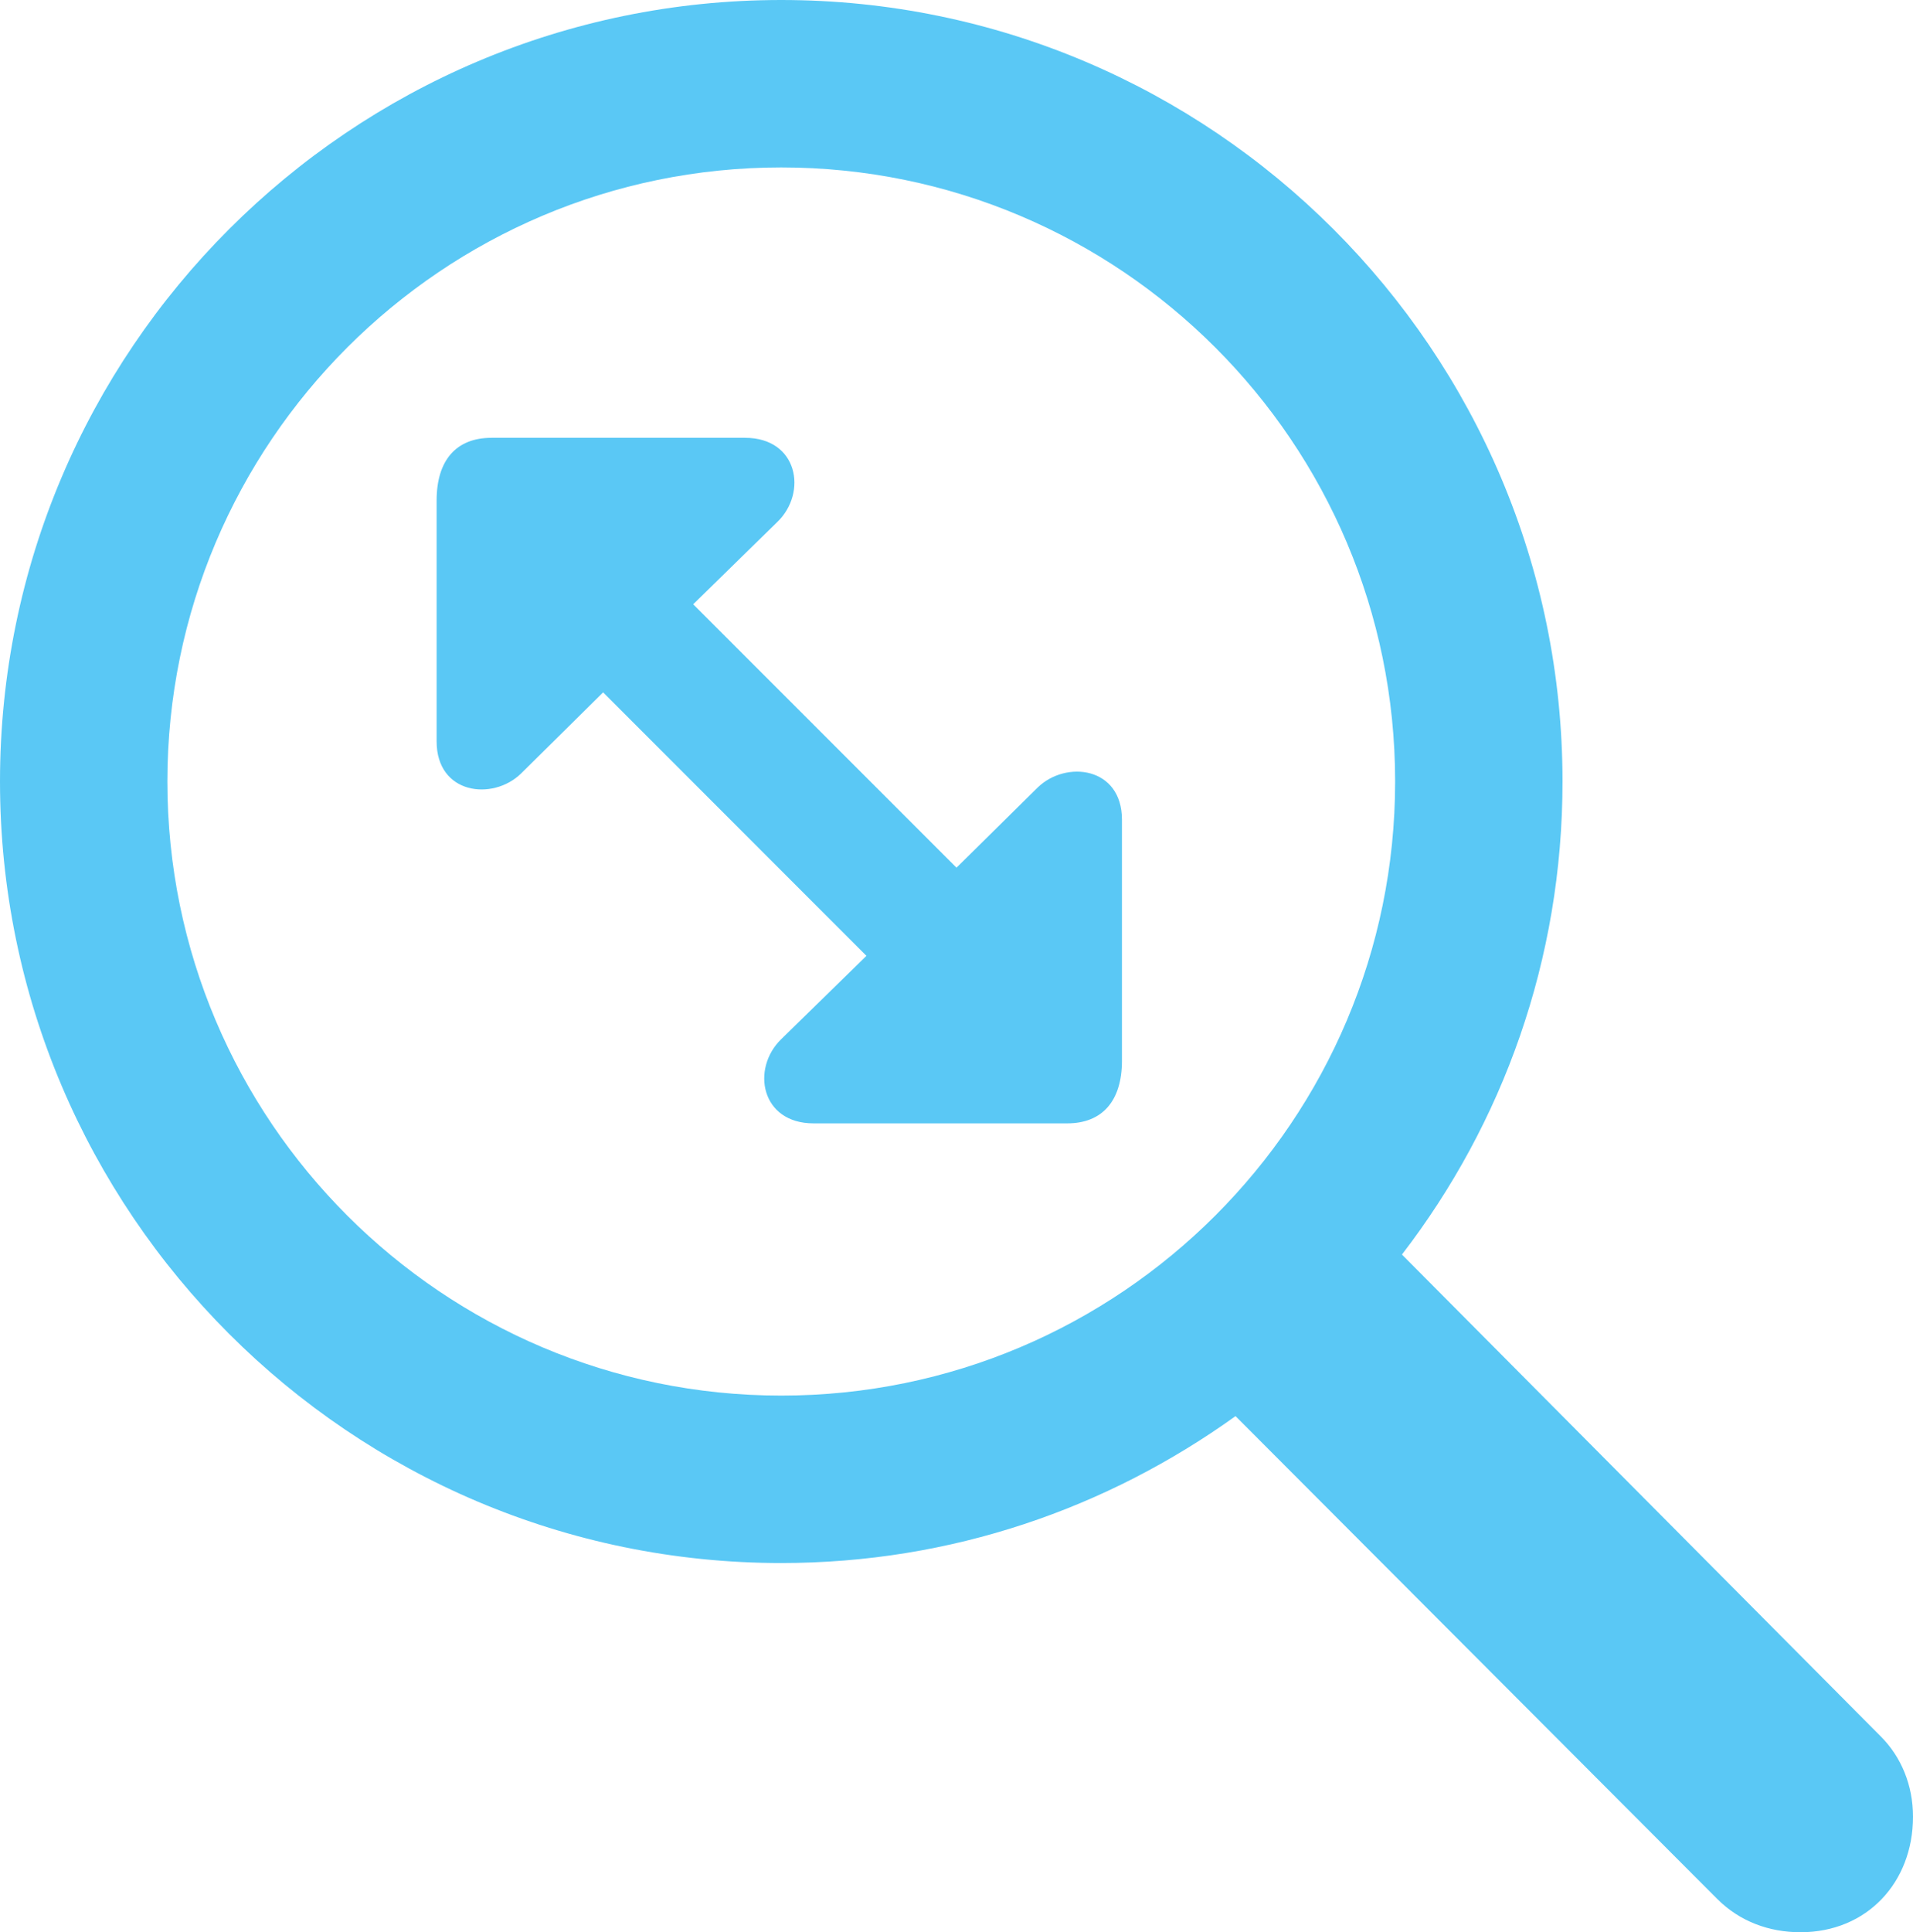 <?xml version="1.0" encoding="UTF-8"?>
<!--Generator: Apple Native CoreSVG 175.5-->
<!DOCTYPE svg
PUBLIC "-//W3C//DTD SVG 1.1//EN"
       "http://www.w3.org/Graphics/SVG/1.1/DTD/svg11.dtd">
<svg version="1.1" xmlns="http://www.w3.org/2000/svg" xmlns:xlink="http://www.w3.org/1999/xlink" width="23.852" height="24.084">
 <g>
  <rect height="24.084" opacity="0" width="23.852" x="0" y="0"/>
  <path d="M0 9.741C0 15.112 4.37 19.482 9.741 19.482C11.865 19.482 13.806 18.799 15.405 17.651L21.411 23.669C21.692 23.95 22.058 24.084 22.449 24.084C23.279 24.084 23.852 23.462 23.852 22.644C23.852 22.253 23.706 21.899 23.45 21.643L17.48 15.637C18.738 14.002 19.482 11.963 19.482 9.741C19.482 4.37 15.112 0 9.741 0C4.37 0 0 4.37 0 9.741ZM2.087 9.741C2.087 5.518 5.518 2.087 9.741 2.087C13.965 2.087 17.395 5.518 17.395 9.741C17.395 13.965 13.965 17.395 9.741 17.395C5.518 17.395 2.087 13.965 2.087 9.741ZM5.444 9.241C5.444 9.9 6.14 9.985 6.494 9.644L7.52 8.63L10.803 11.914L9.741 12.952C9.363 13.318 9.485 14.002 10.144 14.002L13.306 14.002C13.745 14.002 13.989 13.721 13.989 13.22L13.989 10.217C13.989 9.558 13.293 9.473 12.94 9.814L11.926 10.815L8.643 7.532L9.692 6.506C10.071 6.14 9.949 5.457 9.29 5.457L6.128 5.457C5.688 5.457 5.444 5.737 5.444 6.238Z" fill="#5ac8f5"/>
 </g>
</svg>
